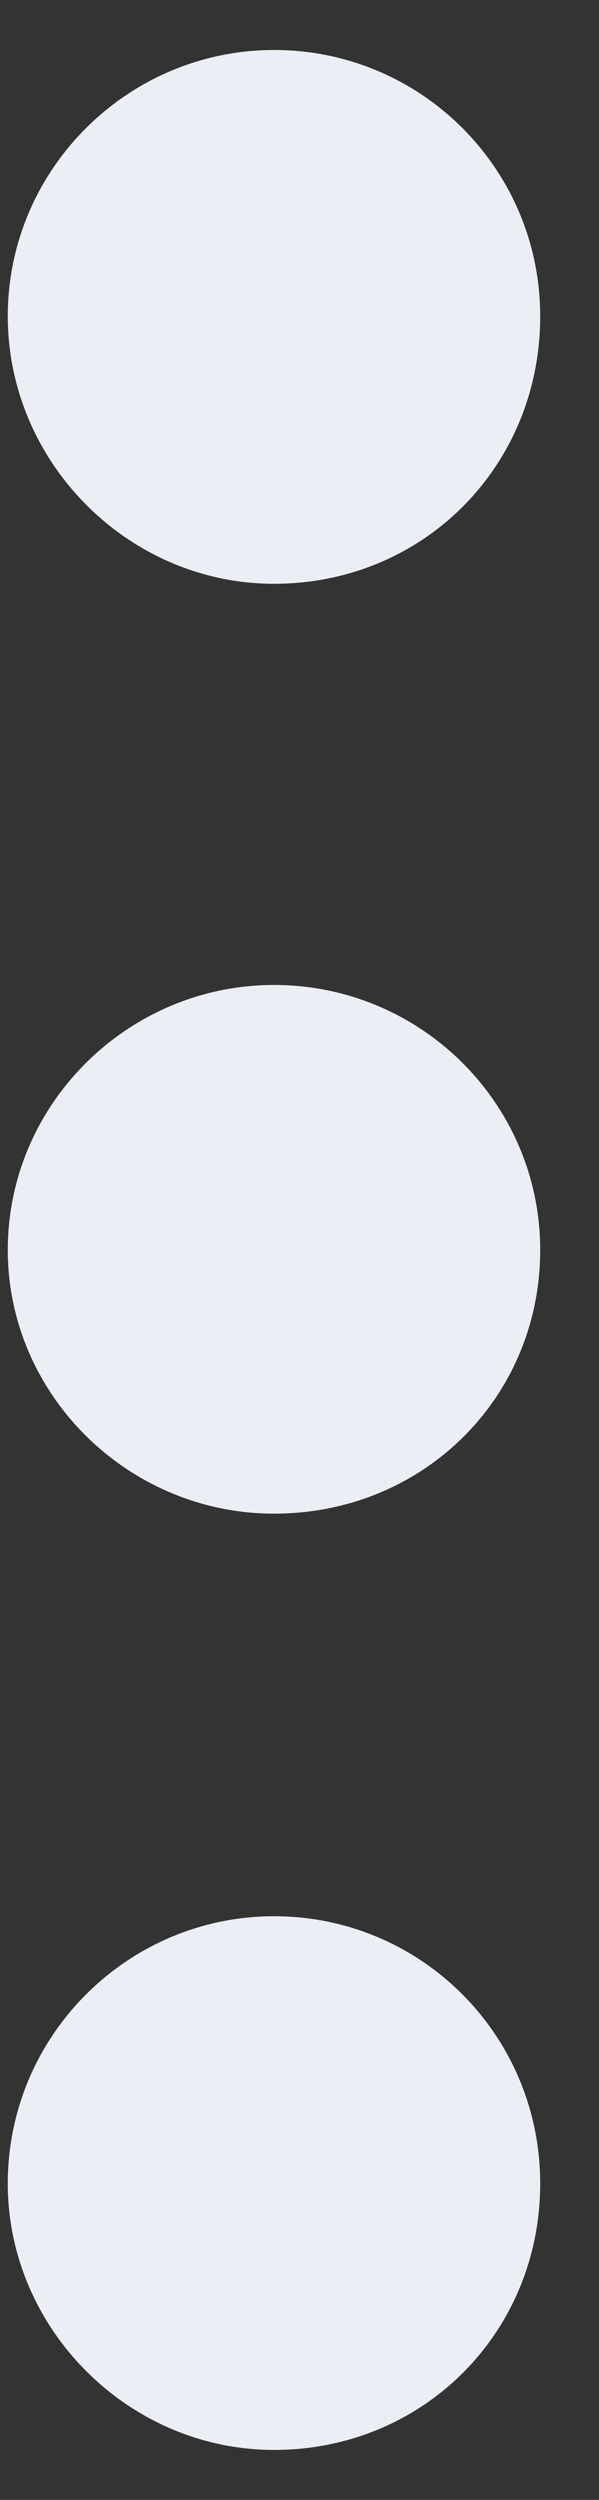<svg width="6" height="25" viewBox="0 0 6 25" fill="none" xmlns="http://www.w3.org/2000/svg">
<rect x="0" y="0" width="6" height="25" fill="#333333" stroke="none"/>
<path d="M2.745 5.838C4.242 5.838 5.411 4.662 5.411 3.163C5.411 1.688 4.216 0.5 2.745 0.5C1.286 0.5 0.078 1.688 0.078 3.163C0.078 4.625 1.286 5.838 2.745 5.838ZM2.745 15.137C4.242 15.137 5.411 13.975 5.411 12.5C5.411 11.037 4.216 9.85 2.745 9.85C1.286 9.85 0.078 11.037 0.078 12.5C0.078 13.95 1.286 15.137 2.745 15.137ZM2.745 24.5C4.242 24.5 5.411 23.325 5.411 21.837C5.411 20.35 4.216 19.163 2.745 19.163C1.286 19.163 0.078 20.35 0.078 21.837C0.078 23.288 1.286 24.5 2.745 24.5Z" fill="#F5F9FF" fill-opacity="0.95"/>
</svg>
